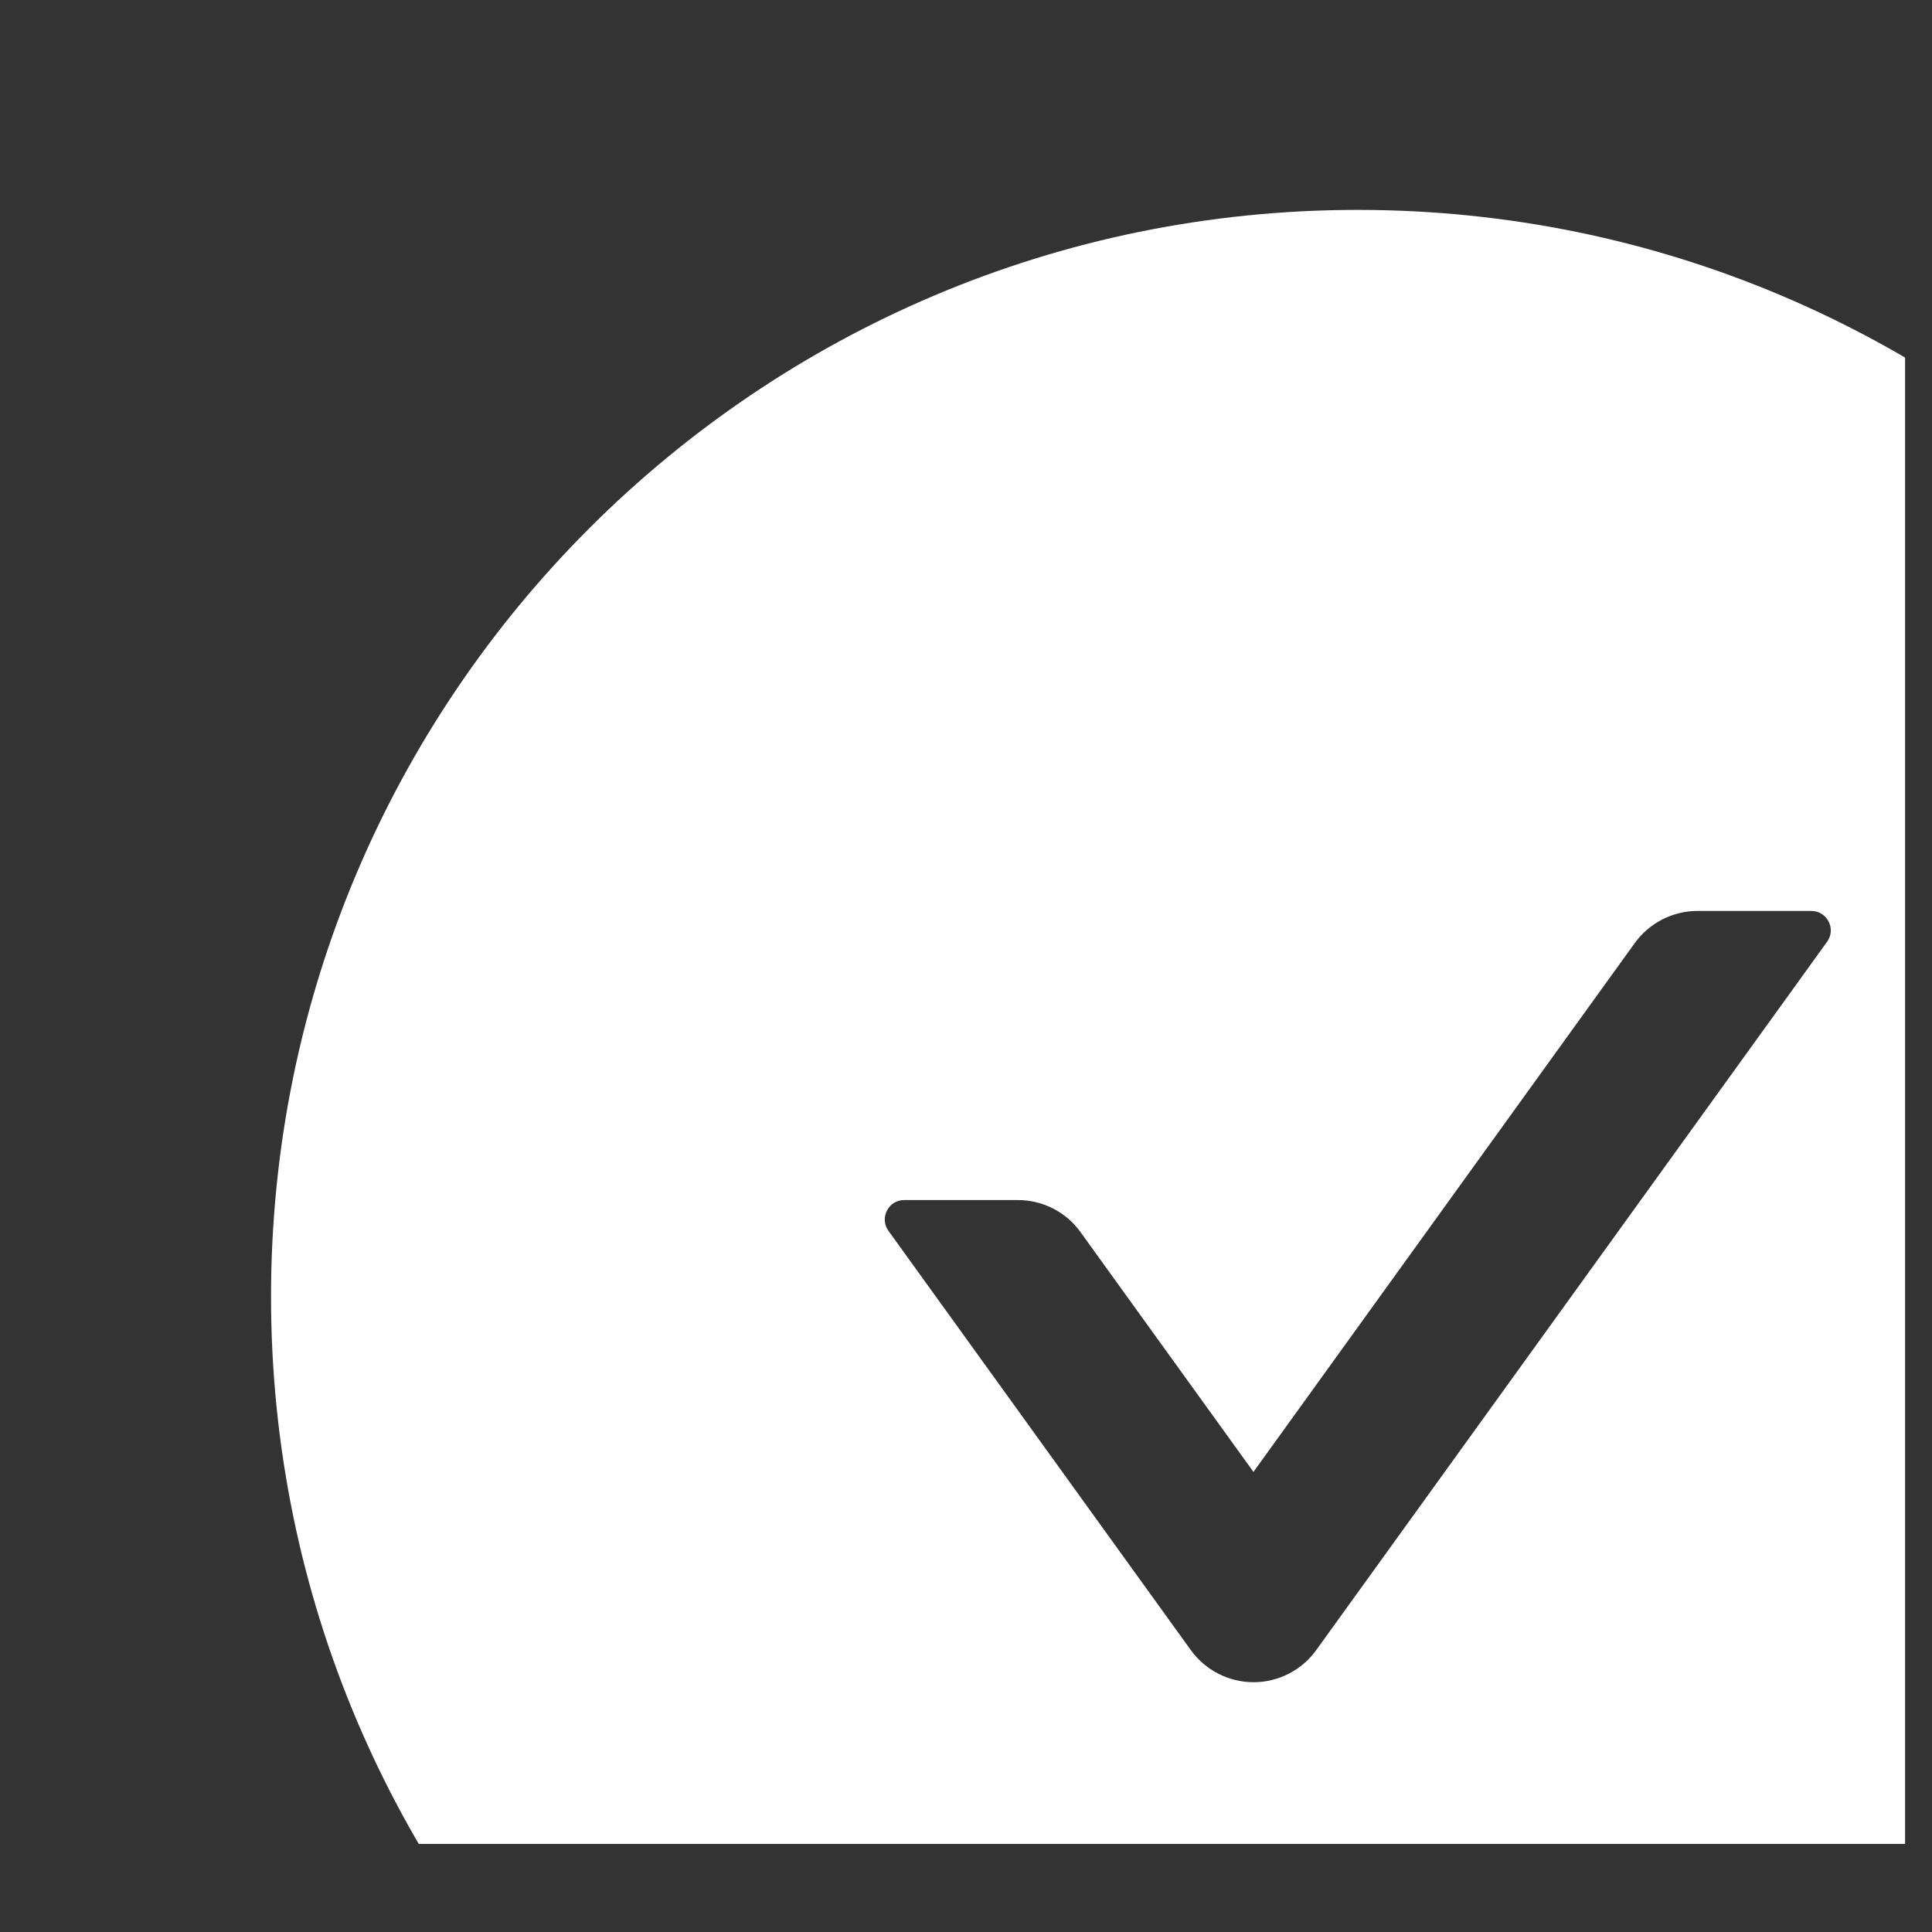 <svg width="14" height="14" viewBox="0 0 14 14" fill="none" xmlns="http://www.w3.org/2000/svg">
<rect x="0" y="0" width="14" height="14" fill="#333333" stroke="none"/>
<g clip-path="url(#clip0_347_12223)">
<path d="M9.839 1.521C5.49 1.521 1.964 5.047 1.964 9.396C1.964 13.744 5.49 17.27 9.839 17.27C14.188 17.27 17.714 13.744 17.714 9.396C17.714 5.047 14.188 1.521 9.839 1.521ZM13.24 6.824L9.538 11.957C9.433 12.103 9.264 12.19 9.084 12.19C8.904 12.19 8.734 12.103 8.629 11.957L6.438 8.919C6.371 8.826 6.438 8.696 6.552 8.696H7.376C7.555 8.696 7.726 8.782 7.831 8.93L9.083 10.666L11.846 6.834C11.952 6.688 12.12 6.601 12.302 6.601H13.126C13.24 6.601 13.307 6.731 13.24 6.824Z" fill="white"/>
</g>
<defs>
<clipPath id="clip0_347_12223">
<rect width="12.966" height="12.966" fill="white" transform="translate(0.839 0.396)"/>
</clipPath>
</defs>
</svg>

